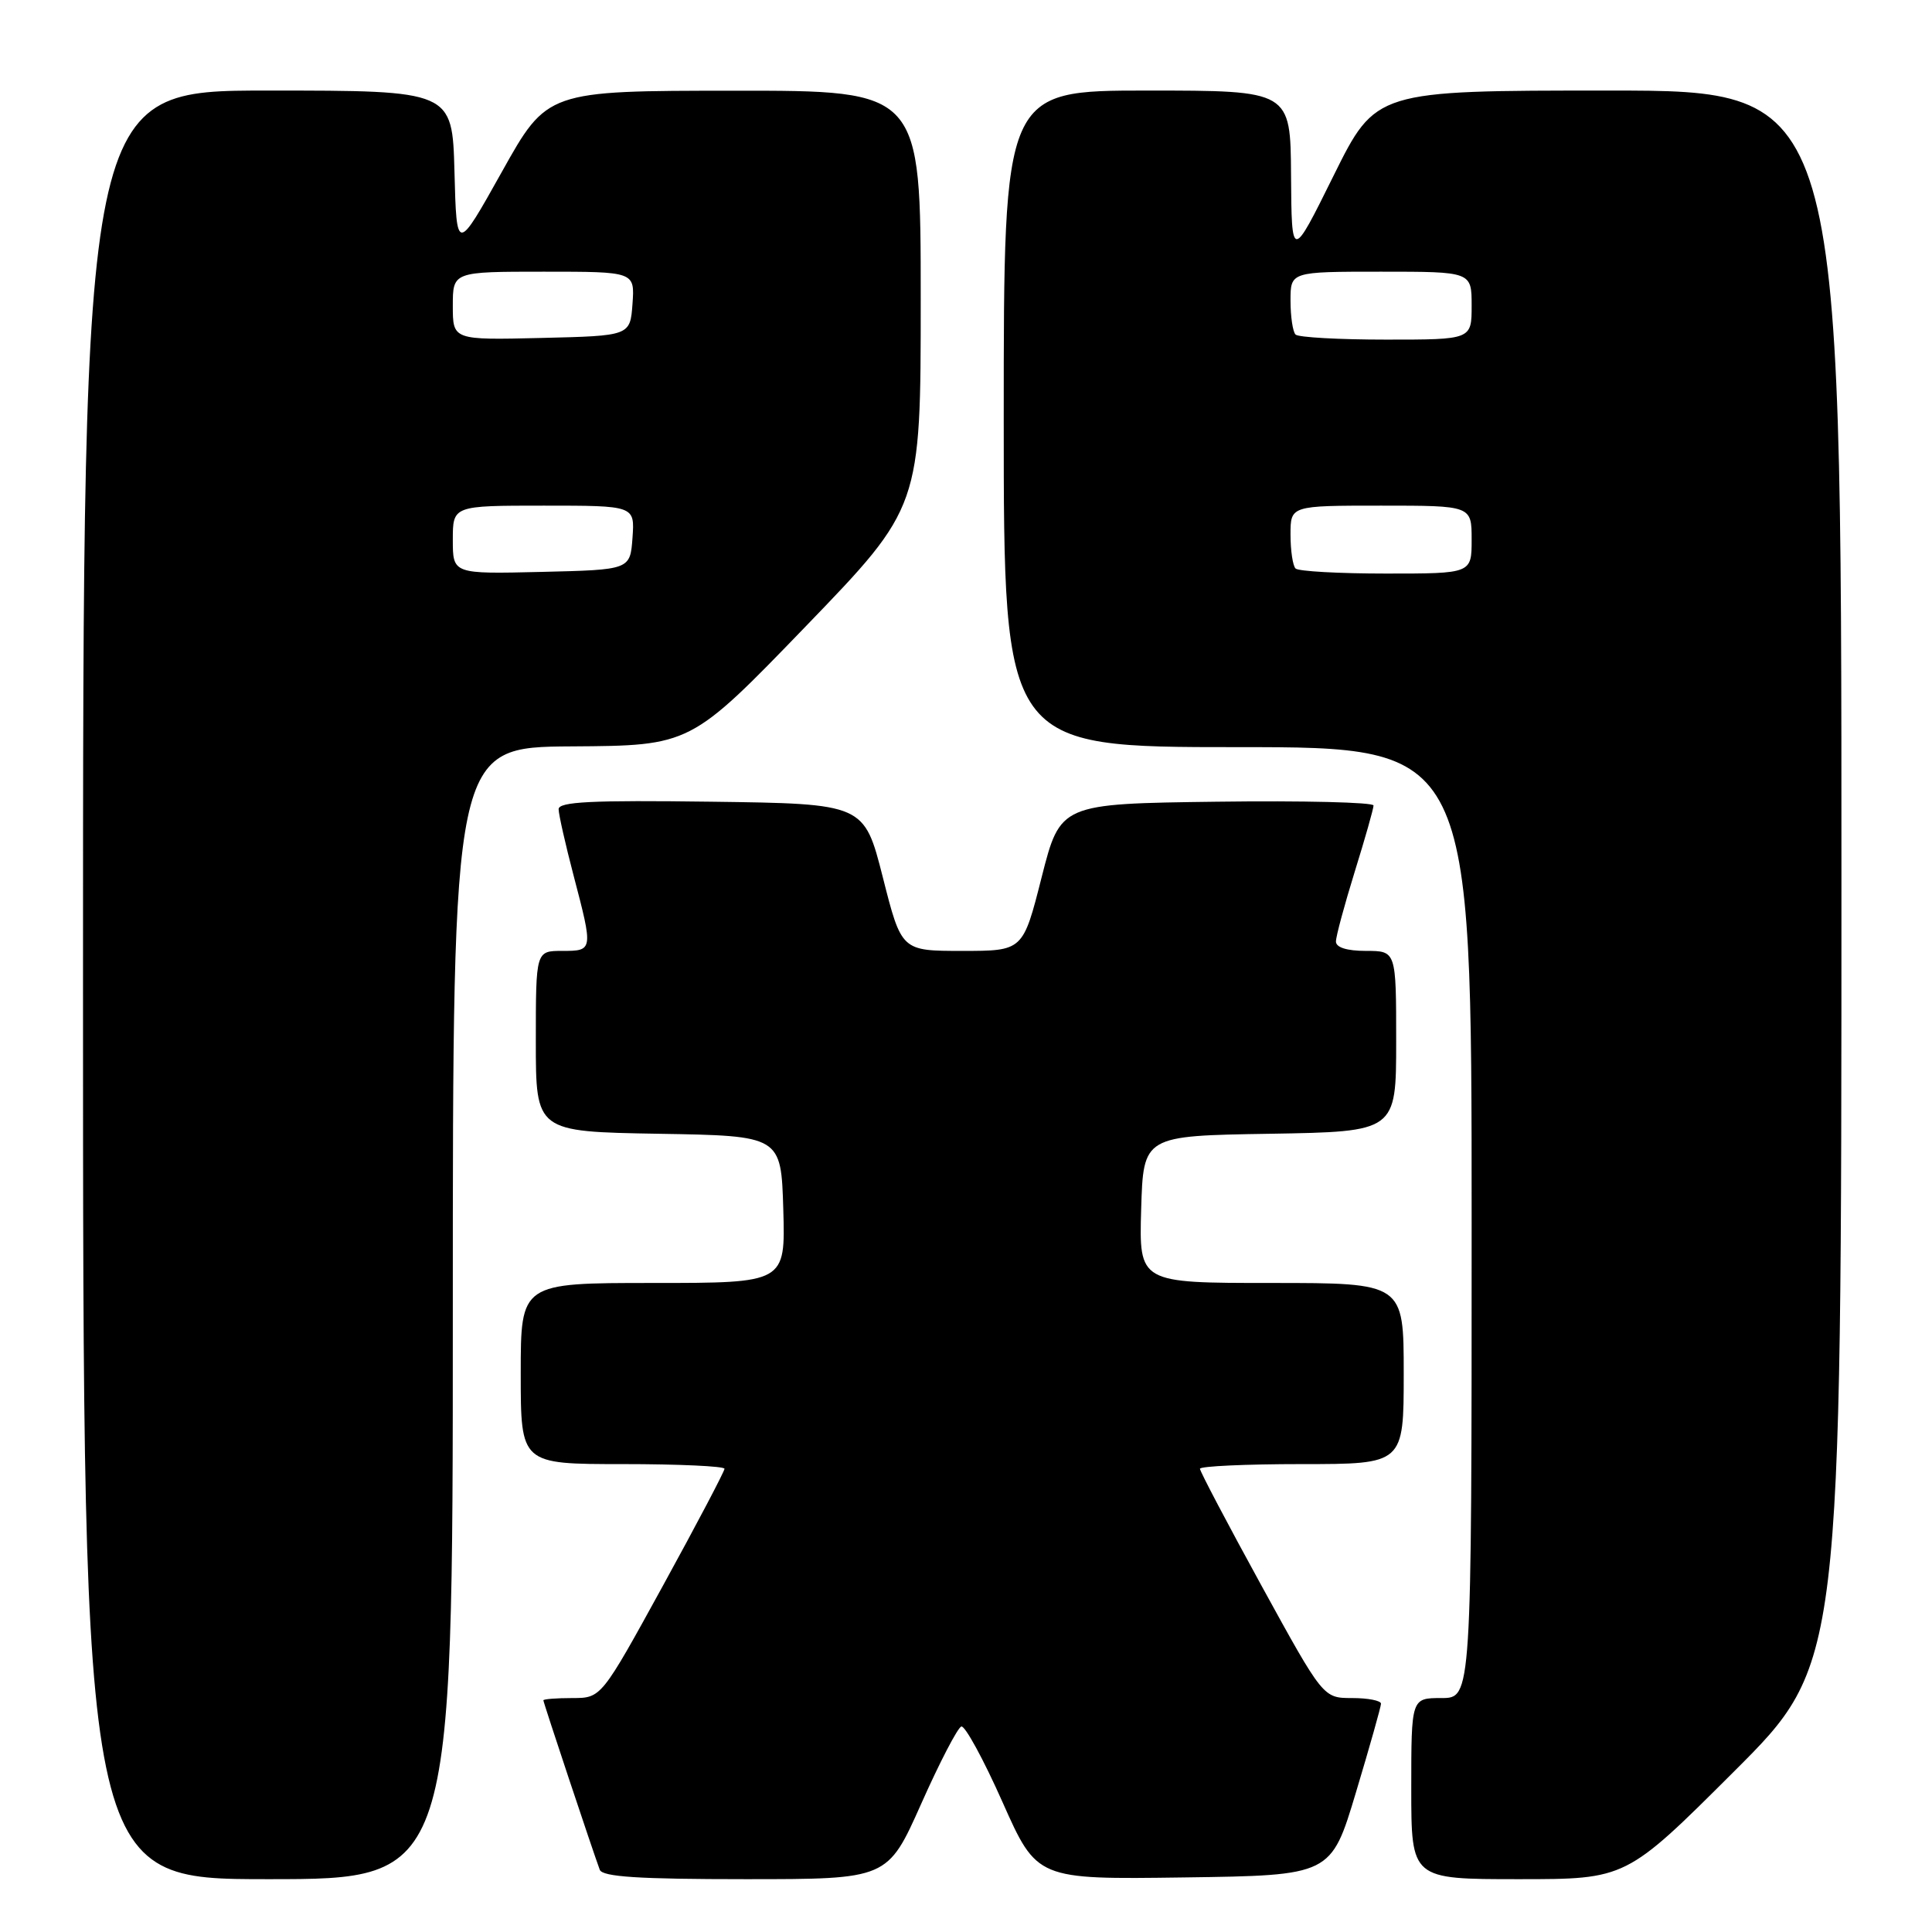 <?xml version="1.0" encoding="UTF-8" standalone="no"?>
<!DOCTYPE svg PUBLIC "-//W3C//DTD SVG 1.1//EN" "http://www.w3.org/Graphics/SVG/1.1/DTD/svg11.dtd" >
<svg xmlns="http://www.w3.org/2000/svg" xmlns:xlink="http://www.w3.org/1999/xlink" version="1.1" viewBox="0 0 256 256">
 <g >
 <path fill="currentColor"
d=" M 60.00 174.00 C 60.00 99.00 60.00 99.00 75.75 98.90 C 91.50 98.80 91.50 98.80 106.75 83.01 C 122.00 67.21 122.00 67.21 122.00 39.60 C 122.00 12.00 122.00 12.00 97.25 12.02 C 72.50 12.03 72.50 12.03 66.50 22.77 C 60.50 33.50 60.50 33.50 60.22 22.75 C 59.93 12.00 59.93 12.00 35.47 12.00 C 11.00 12.00 11.00 12.00 11.00 130.50 C 11.00 249.00 11.00 249.00 35.50 249.00 C 60.00 249.00 60.00 249.00 60.00 174.00 Z  M 122.06 239.02 C 124.50 233.53 126.90 228.92 127.38 228.77 C 127.86 228.62 130.32 233.12 132.83 238.77 C 137.40 249.04 137.40 249.04 156.89 248.77 C 176.37 248.50 176.37 248.50 179.67 237.50 C 181.49 231.45 182.98 226.16 182.99 225.75 C 182.99 225.34 181.27 225.00 179.16 225.00 C 175.33 225.00 175.33 225.00 167.16 210.12 C 162.67 201.94 159.00 194.96 159.00 194.62 C 159.00 194.28 165.07 194.00 172.50 194.00 C 186.00 194.00 186.00 194.00 186.00 182.00 C 186.00 170.00 186.00 170.00 168.46 170.00 C 150.93 170.00 150.93 170.00 151.21 160.25 C 151.50 150.50 151.50 150.50 168.25 150.23 C 185.00 149.95 185.00 149.95 185.00 137.98 C 185.00 126.00 185.00 126.00 181.00 126.00 C 178.46 126.00 177.01 125.54 177.02 124.75 C 177.02 124.06 178.15 119.90 179.51 115.50 C 180.88 111.10 182.00 107.15 182.00 106.73 C 182.00 106.31 172.66 106.08 161.25 106.23 C 140.50 106.50 140.50 106.50 138.02 116.25 C 135.55 126.00 135.55 126.00 127.50 126.00 C 119.45 126.00 119.45 126.00 116.98 116.25 C 114.50 106.50 114.50 106.50 94.25 106.23 C 78.39 106.02 74.00 106.23 74.02 107.23 C 74.03 107.93 74.92 111.88 76.00 116.00 C 78.61 125.96 78.61 126.00 74.50 126.00 C 71.00 126.00 71.00 126.00 71.00 137.98 C 71.00 149.95 71.00 149.95 87.25 150.23 C 103.50 150.50 103.50 150.50 103.79 160.25 C 104.07 170.00 104.07 170.00 86.54 170.00 C 69.00 170.00 69.00 170.00 69.00 182.00 C 69.00 194.00 69.00 194.00 82.50 194.00 C 89.92 194.00 96.00 194.28 96.00 194.62 C 96.00 194.96 92.33 201.94 87.84 210.12 C 79.67 225.00 79.67 225.00 75.84 225.00 C 73.73 225.00 72.00 225.14 72.00 225.30 C 72.00 225.60 78.54 245.24 79.47 247.75 C 79.82 248.69 84.62 249.00 98.78 249.00 C 117.61 249.00 117.61 249.00 122.06 239.02 Z  M 229.74 234.76 C 244.00 220.53 244.00 220.53 244.00 116.26 C 244.00 12.00 244.00 12.00 213.15 12.00 C 182.30 12.00 182.30 12.00 176.72 23.25 C 171.15 34.50 171.15 34.50 171.07 23.25 C 171.00 12.00 171.00 12.00 152.00 12.00 C 133.00 12.00 133.00 12.00 133.00 55.50 C 133.00 99.00 133.00 99.00 164.00 99.00 C 195.00 99.00 195.00 99.00 195.00 162.00 C 195.00 225.00 195.00 225.00 191.00 225.00 C 187.00 225.00 187.00 225.00 187.00 237.00 C 187.00 249.00 187.00 249.00 201.24 249.00 C 215.47 249.00 215.47 249.00 229.74 234.76 Z  M 60.00 71.53 C 60.00 67.00 60.00 67.00 72.06 67.00 C 84.11 67.00 84.11 67.00 83.81 71.25 C 83.50 75.50 83.50 75.50 71.75 75.78 C 60.00 76.06 60.00 76.06 60.00 71.53 Z  M 60.00 40.53 C 60.00 36.00 60.00 36.00 72.06 36.00 C 84.11 36.00 84.11 36.00 83.81 40.25 C 83.50 44.50 83.50 44.50 71.75 44.78 C 60.00 45.06 60.00 45.06 60.00 40.53 Z  M 171.67 75.33 C 171.30 74.97 171.00 72.94 171.00 70.83 C 171.00 67.00 171.00 67.00 183.00 67.00 C 195.00 67.00 195.00 67.00 195.00 71.50 C 195.00 76.00 195.00 76.00 183.67 76.00 C 177.43 76.00 172.03 75.70 171.67 75.33 Z  M 171.67 44.33 C 171.30 43.97 171.00 41.94 171.00 39.83 C 171.00 36.00 171.00 36.00 183.00 36.00 C 195.00 36.00 195.00 36.00 195.00 40.50 C 195.00 45.00 195.00 45.00 183.67 45.00 C 177.43 45.00 172.03 44.70 171.67 44.33 Z "/>
</g>
</svg>